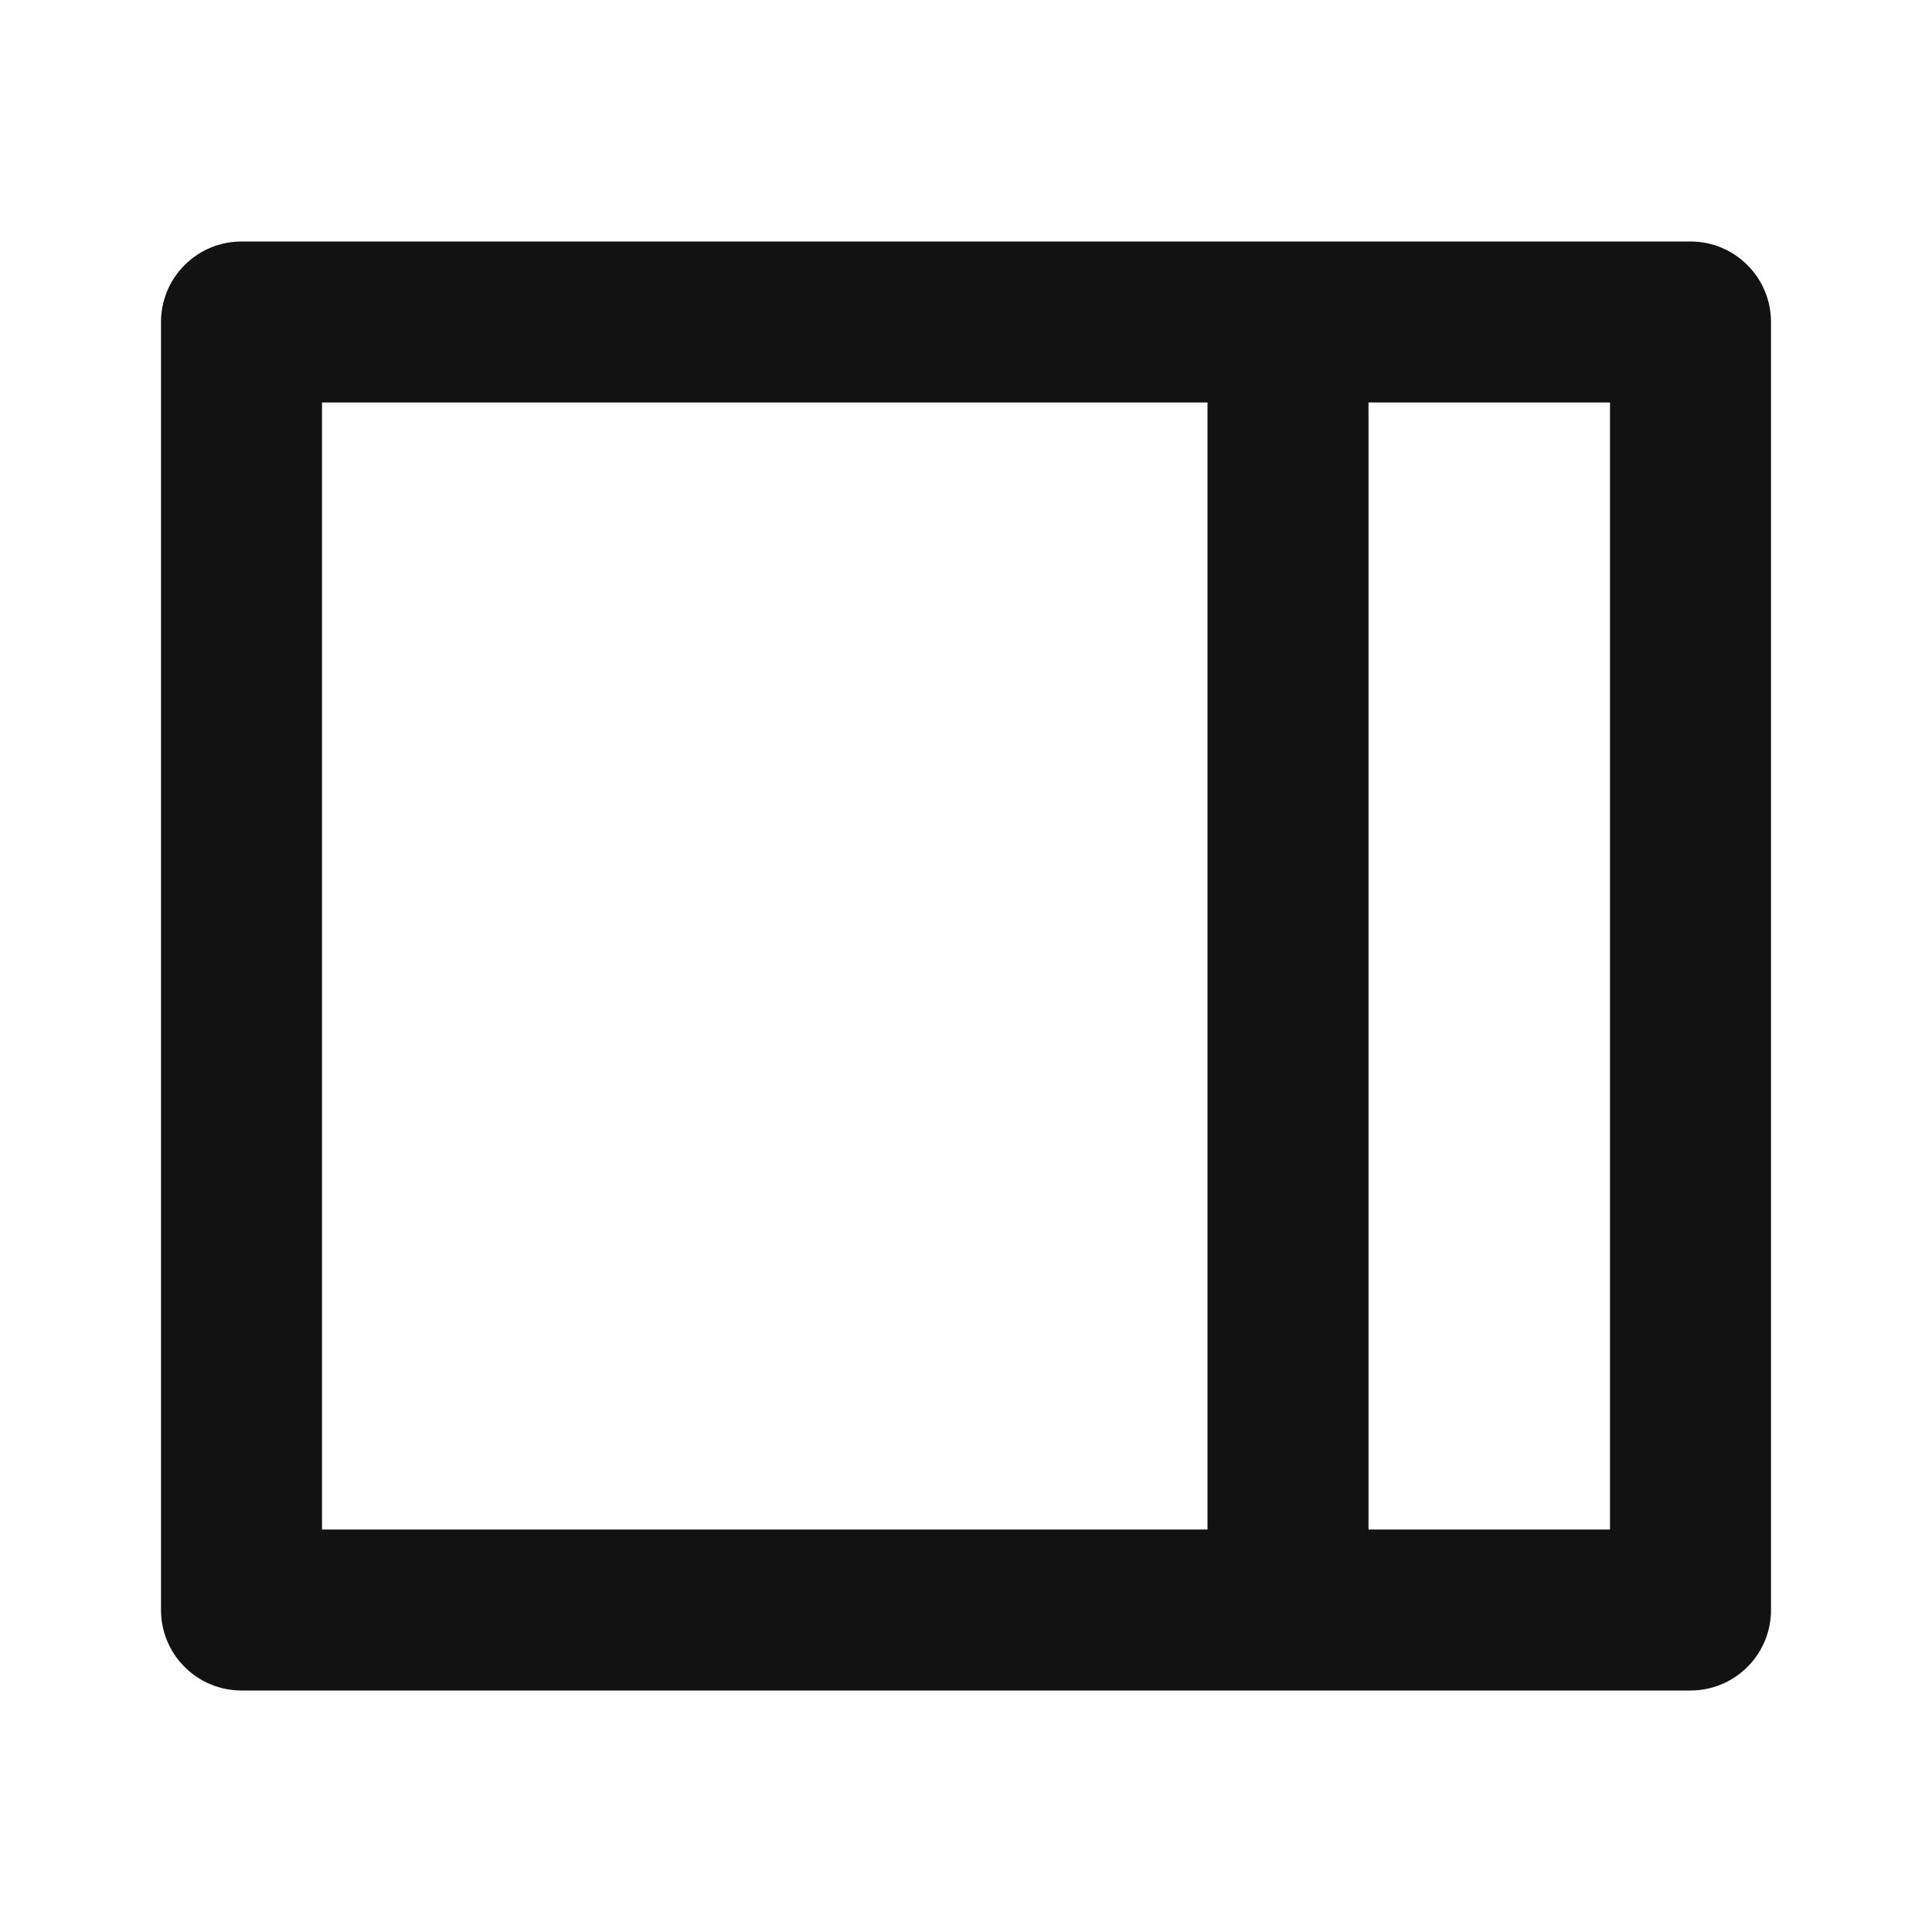 <svg width="24" height="24" viewBox="0 0 24 24" fill="none" xmlns="http://www.w3.org/2000/svg">
<g id="layout-right-line" clip-path="url(#clip0_8_4644)">
<g id="Group">
<path id="Vector" d="M21 3C21.265 3 21.52 3.105 21.707 3.293C21.895 3.48 22 3.735 22 4V20C22 20.265 21.895 20.52 21.707 20.707C21.52 20.895 21.265 21 21 21H3C2.735 21 2.48 20.895 2.293 20.707C2.105 20.52 2 20.265 2 20V4C2 3.735 2.105 3.48 2.293 3.293C2.48 3.105 2.735 3 3 3H21ZM15 5H4V19H15V5ZM20 5H17V19H20V5Z" fill="#121212"/>
</g>
</g>
<defs>
<clipPath id="clip0_8_4644">
<rect width="24" height="24" fill="white"/>
</clipPath>
</defs>
</svg>

